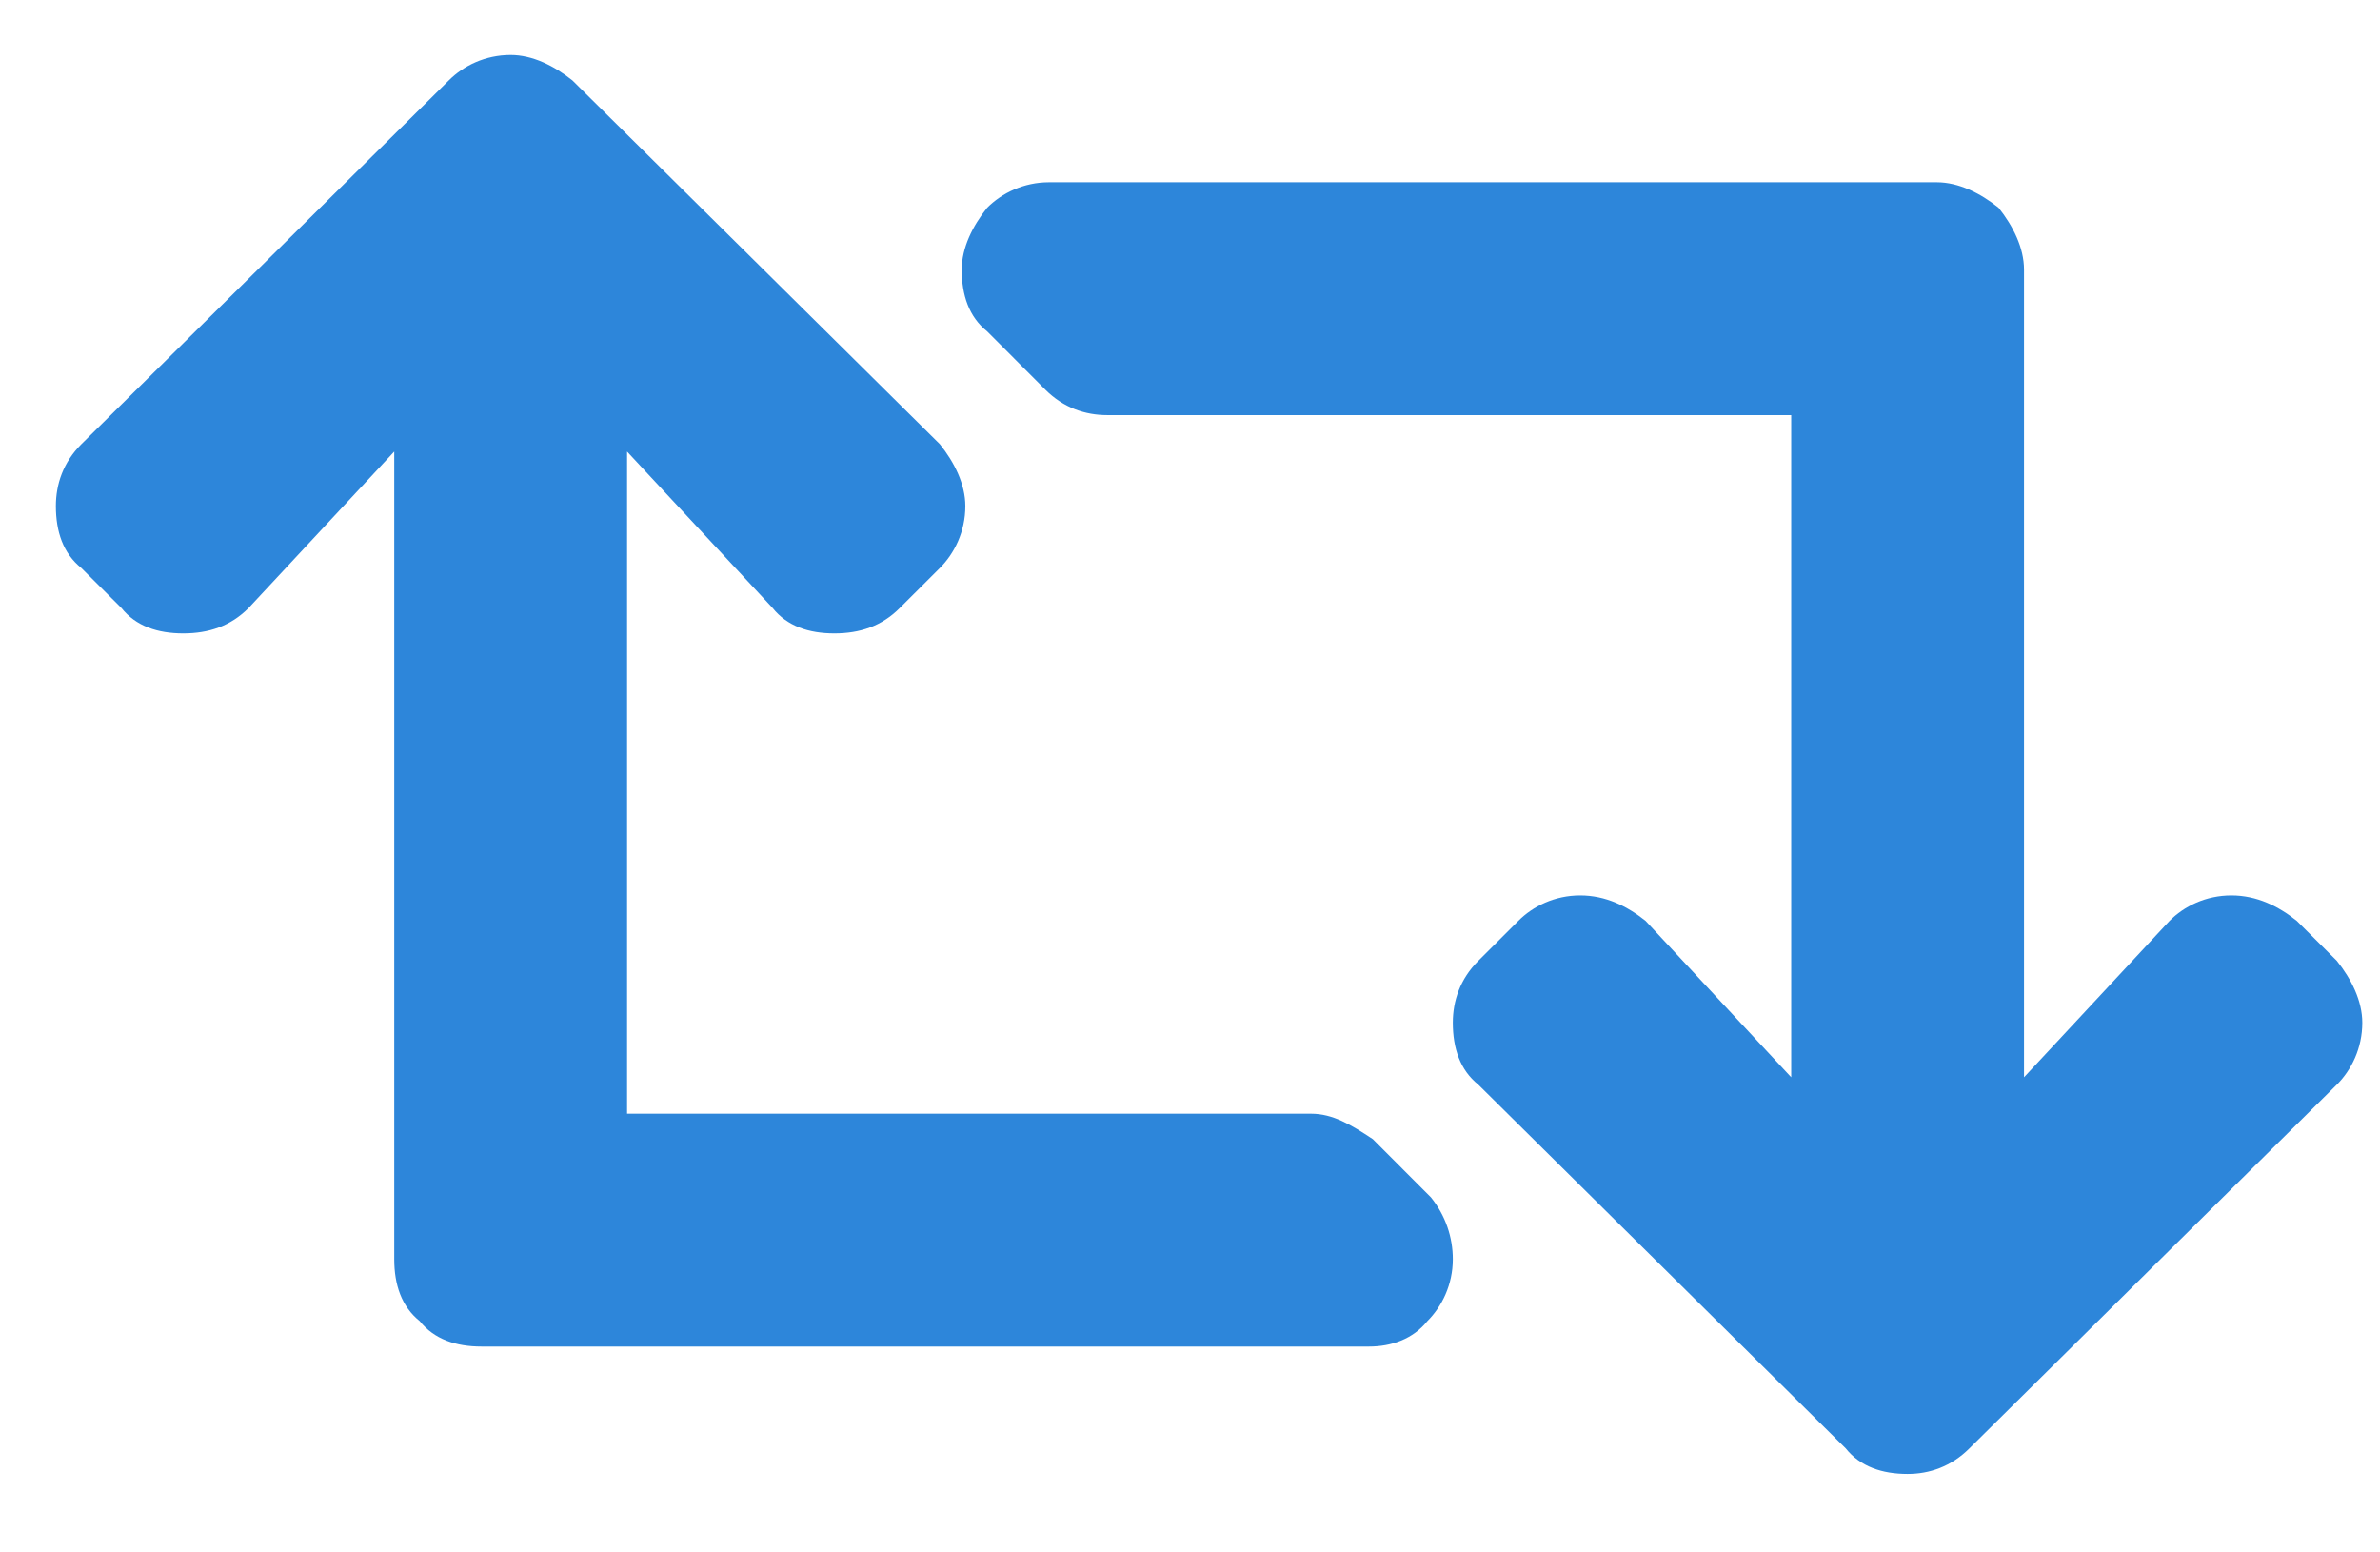 <svg width="23" height="15" viewBox="0 0 23 15" fill="none" xmlns="http://www.w3.org/2000/svg">
<path d="M22.583 10.48C22.724 10.339 22.829 10.128 22.829 9.882C22.829 9.671 22.724 9.46 22.583 9.284L22.196 8.898C22.02 8.757 21.81 8.652 21.564 8.652C21.317 8.652 21.106 8.757 20.966 8.898L19.56 10.409V2.605C19.56 2.394 19.454 2.183 19.314 2.007C19.138 1.866 18.927 1.761 18.716 1.761H10.138C9.892 1.761 9.681 1.866 9.54 2.007C9.399 2.183 9.294 2.394 9.294 2.605C9.294 2.851 9.364 3.062 9.54 3.202L10.102 3.765C10.278 3.941 10.489 4.011 10.7 4.011H17.31V10.409L15.903 8.898C15.727 8.757 15.517 8.652 15.271 8.652C15.024 8.652 14.813 8.757 14.673 8.898L14.286 9.284C14.11 9.46 14.04 9.671 14.04 9.882C14.04 10.128 14.11 10.339 14.286 10.48L17.837 13.995C17.977 14.171 18.189 14.242 18.435 14.242C18.645 14.242 18.856 14.171 19.032 13.995L22.583 10.48ZM13.267 11.007L13.829 11.57C13.97 11.745 14.04 11.956 14.04 12.167C14.04 12.413 13.935 12.624 13.794 12.765C13.653 12.941 13.442 13.011 13.231 13.011H4.653C4.407 13.011 4.196 12.941 4.056 12.765C3.88 12.624 3.81 12.413 3.81 12.167V4.363L2.403 5.874C2.228 6.05 2.017 6.12 1.771 6.12C1.524 6.12 1.313 6.05 1.173 5.874L0.786 5.488C0.61 5.347 0.54 5.136 0.54 4.89C0.54 4.679 0.61 4.468 0.786 4.292L4.337 0.777C4.478 0.636 4.688 0.531 4.935 0.531C5.146 0.531 5.356 0.636 5.532 0.777L9.083 4.292C9.224 4.468 9.329 4.679 9.329 4.89C9.329 5.136 9.224 5.347 9.083 5.488L8.696 5.874C8.521 6.05 8.31 6.12 8.063 6.12C7.817 6.12 7.606 6.05 7.466 5.874L6.06 4.363V10.761H12.669C12.88 10.761 13.056 10.867 13.267 11.007Z" fill="#2D86DA"/>
</svg>
